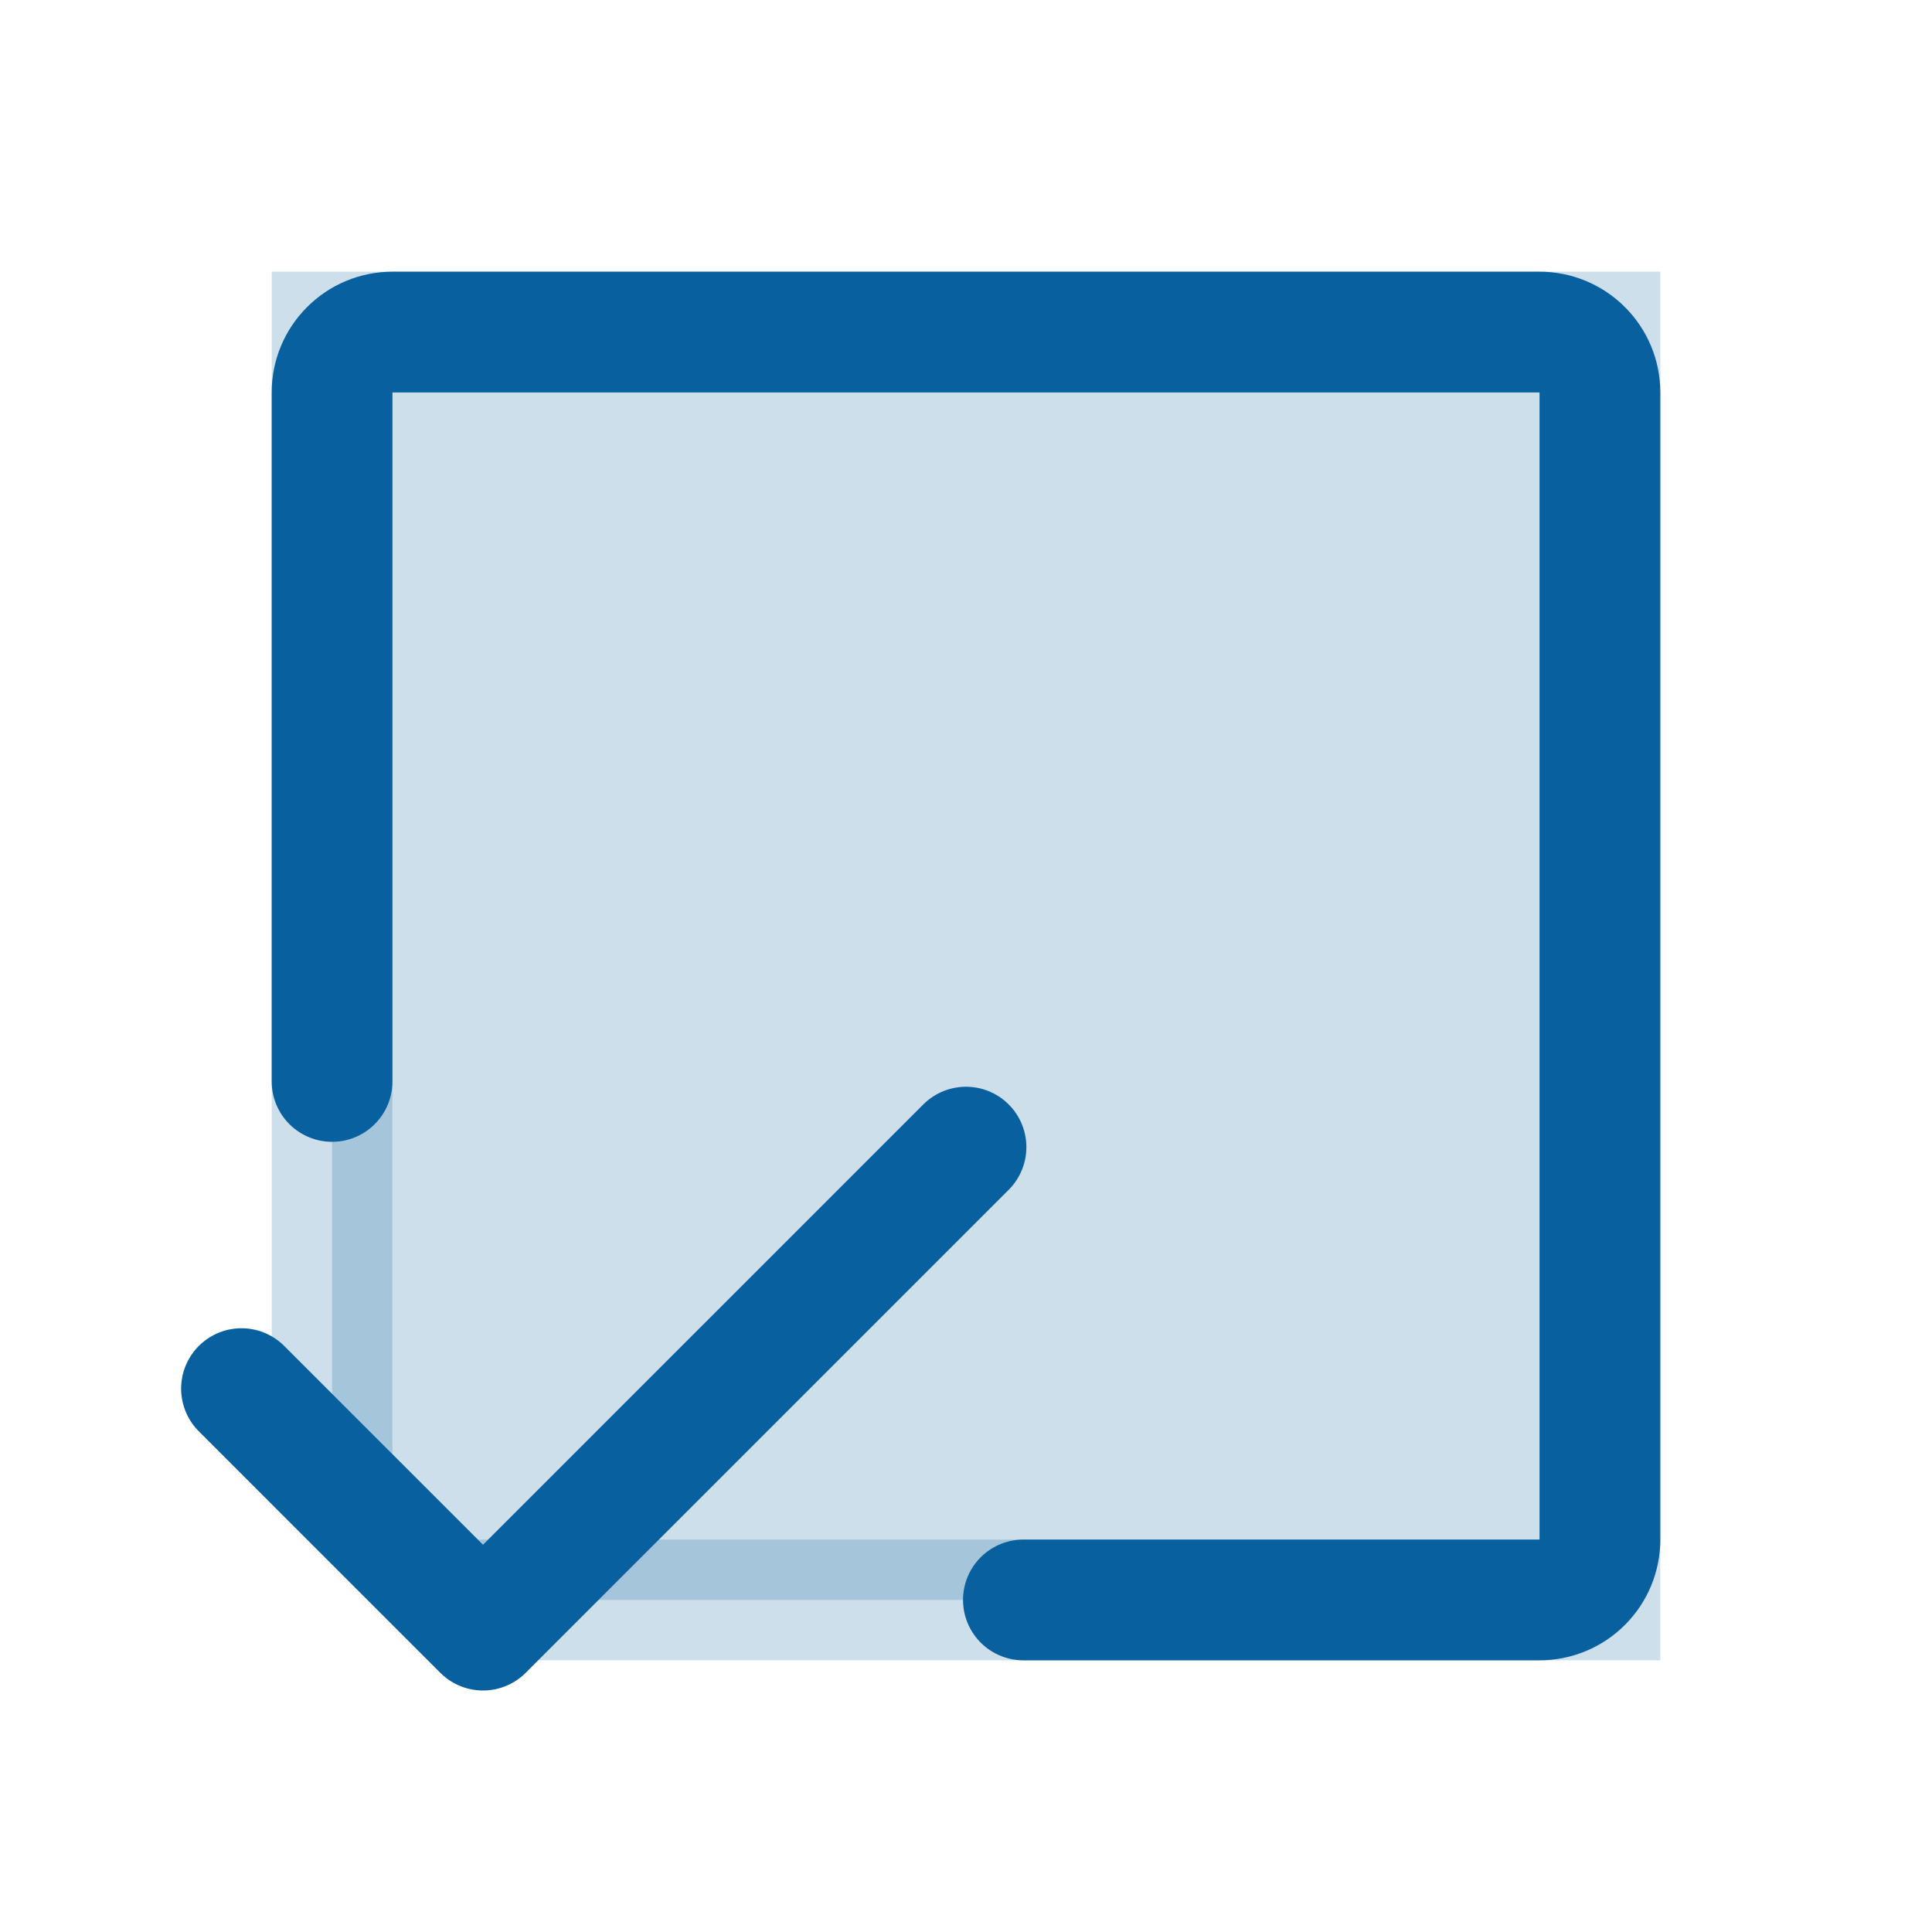 <svg width="24" height="24" viewBox="0 0 24 24" fill="none" xmlns="http://www.w3.org/2000/svg">
<g clip-path="url(#clip0_1_24037)">
<path opacity="0.2" d="M4.125 4.125V18.375L5.625 19.875H19.875V4.125H4.125Z" fill="#08619E" stroke="#08619E" stroke-width="1.5"/>
<path d="M4.125 13.434V4.875C4.125 4.676 4.204 4.485 4.345 4.345C4.485 4.204 4.676 4.125 4.875 4.125H19.125C19.324 4.125 19.515 4.204 19.655 4.345C19.796 4.485 19.875 4.676 19.875 4.875V19.125C19.875 19.324 19.796 19.515 19.655 19.655C19.515 19.796 19.324 19.875 19.125 19.875H12.713" stroke="#08619E" stroke-width="1.5" stroke-linecap="round" stroke-linejoin="round"/>
<path d="M12 14.25L6 20.25L3 17.25" stroke="#08619E" stroke-width="1.5" stroke-linecap="round" stroke-linejoin="round"/>
</g>
<defs>
<clipPath id="clip0_1_24037">
<rect width="24" height="24" fill="white"/>
</clipPath>
</defs>
</svg>
